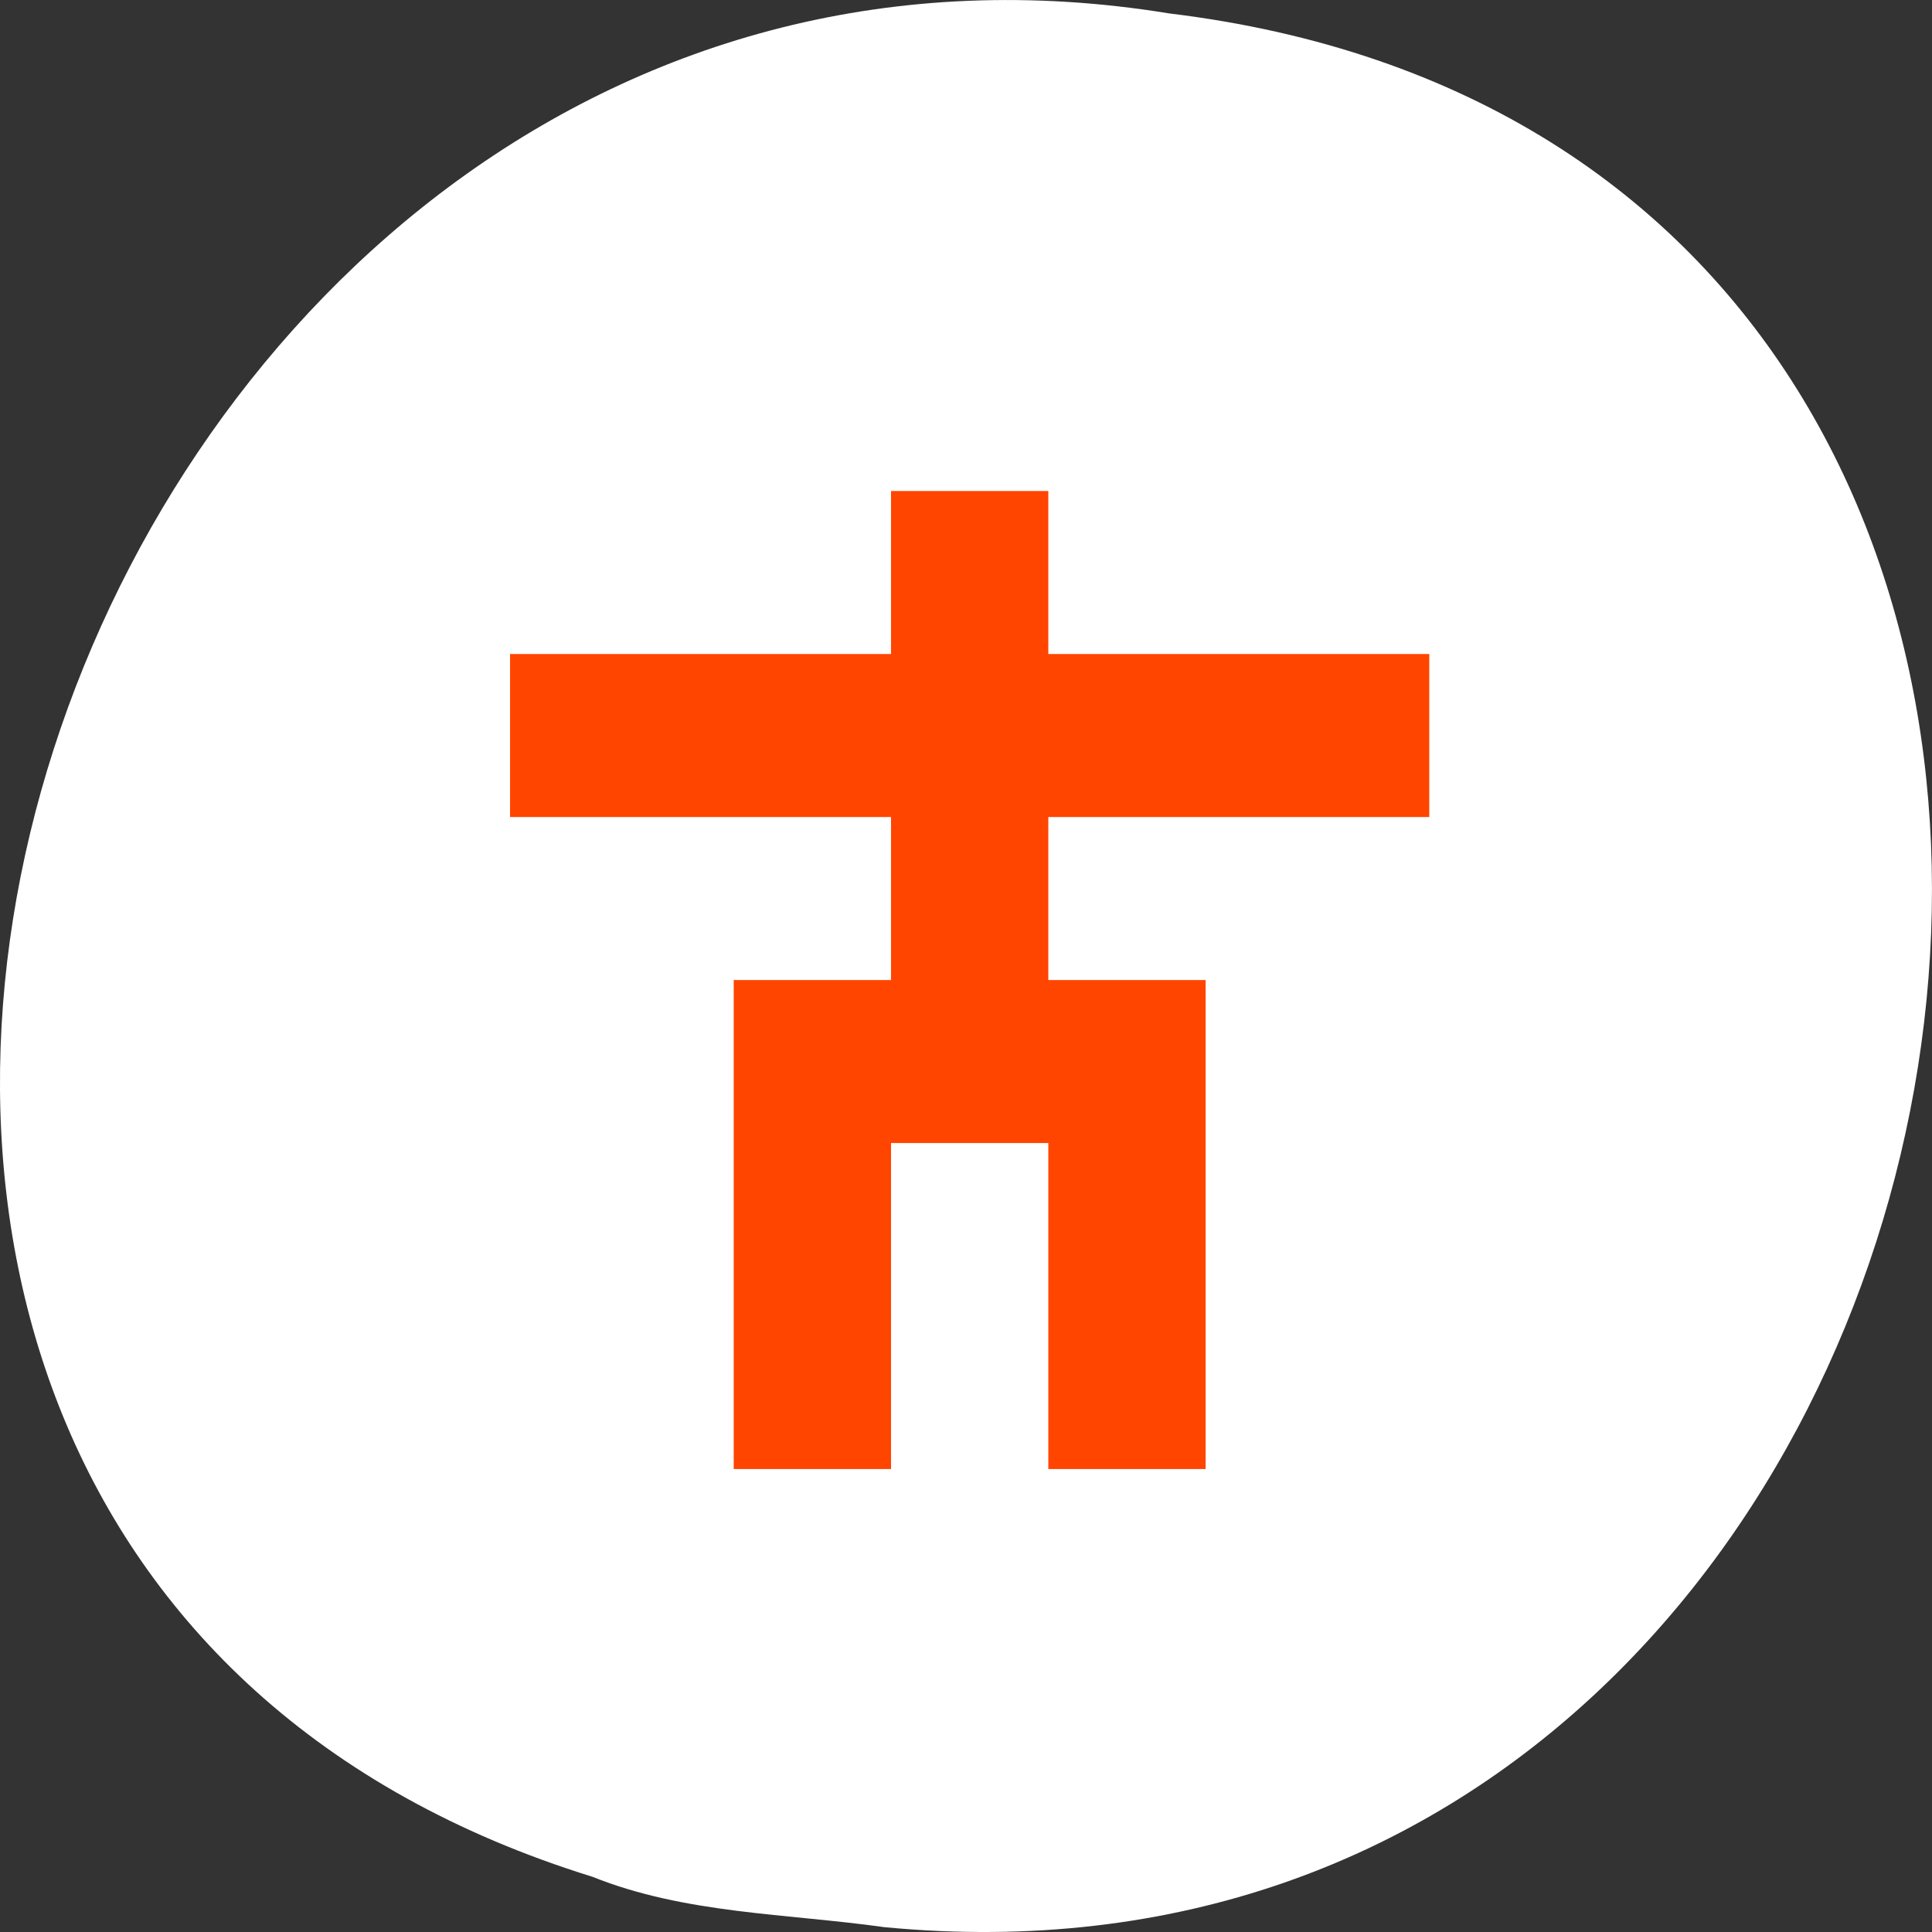 <svg xmlns="http://www.w3.org/2000/svg" viewBox="0 0 256 256"><rect x="0" y="0" width="256" height="256" fill="#333333" stroke="none"/><g transform="translate(0 -796.36)"><path d="m 117.3 1051.73 c 155.28 14.765 197.08 -234.25 37.632 -253.59 -146.61 -23.968 -222.12 201.75 -76.44 246.9 c 12.317 4.946 25.786 4.852 38.807 6.696 z" style="fill:#fff;color:#000"/><path d="m 11.5 1019.81 h 10.361 v -4.278 h 4.278 v 4.278 h 10.361 v 4.278 h -10.361 v 4.278 h 4.278 v 12.833 h -4.278 v -8.555 h -4.278 v 8.555 h -4.278 v -12.833 h 4.278 v -4.278 h -10.361" transform="matrix(4.872 0 0 5.049 11.558 -4266)" style="fill:#ff4500"/></g></svg>
